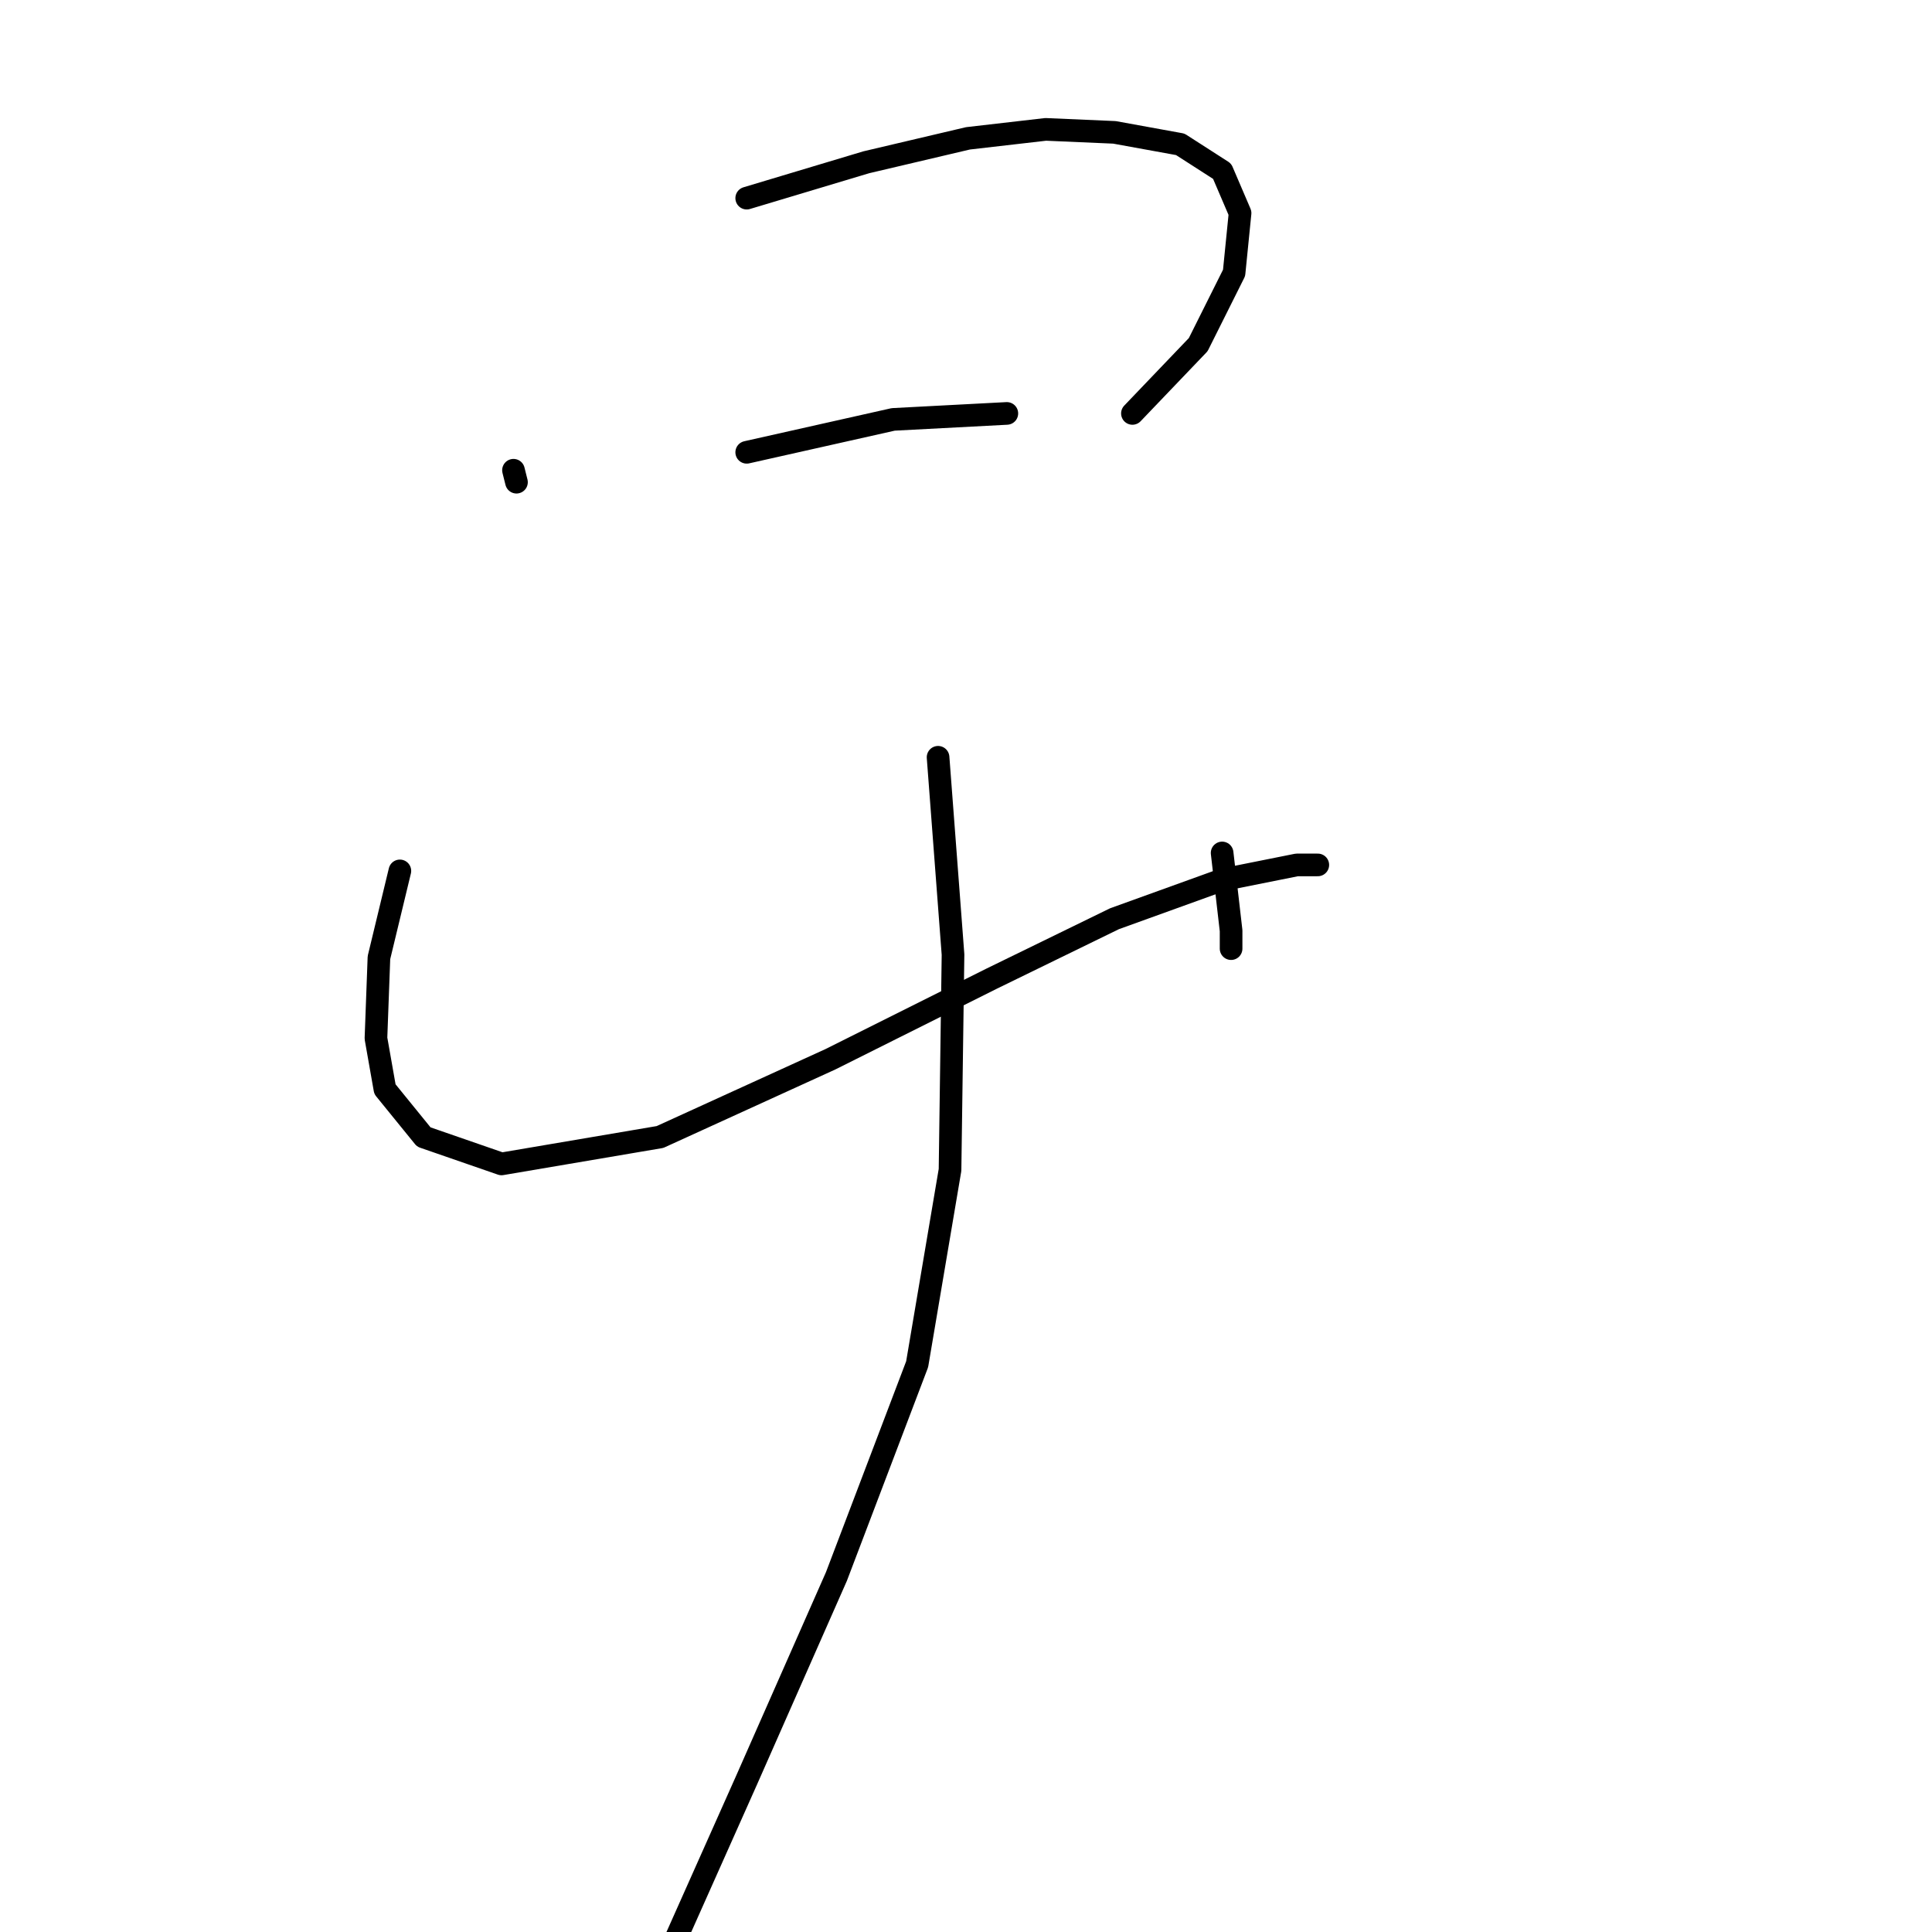 <?xml version="1.0" standalone="no"?>
    <svg width="256" height="256" xmlns="http://www.w3.org/2000/svg" version="1.1">
    <polyline stroke="black" stroke-width="3" stroke-linecap="round" fill="transparent" stroke-linejoin="round" points="68.04 62.309 68.436 63.893 68.436 63.893 " />
        <polyline stroke="black" stroke-width="3" stroke-linecap="round" fill="transparent" stroke-linejoin="round" points="98.943 26.255 114.791 21.501 128.261 18.331 138.562 17.143 147.675 17.539 156.391 19.124 161.938 22.69 164.315 28.236 163.522 36.16 158.768 45.669 150.052 54.781 150.052 54.781 " />
        <polyline stroke="black" stroke-width="3" stroke-linecap="round" fill="transparent" stroke-linejoin="round" points="98.943 59.932 118.357 55.573 133.412 54.781 133.412 54.781 " />
        <polyline stroke="black" stroke-width="3" stroke-linecap="round" fill="transparent" stroke-linejoin="round" points="52.985 115.398 50.212 126.888 49.816 137.585 51.004 144.32 56.155 150.659 66.456 154.225 87.454 150.659 110.036 140.358 131.431 129.661 147.675 121.737 161.938 116.587 171.842 114.606 174.616 114.606 174.616 114.606 " />
        <polyline stroke="black" stroke-width="3" stroke-linecap="round" fill="transparent" stroke-linejoin="round" points="161.938 113.021 163.126 123.322 163.126 125.699 163.126 125.699 " />
        <polyline stroke="black" stroke-width="3" stroke-linecap="round" fill="transparent" stroke-linejoin="round" points="124.299 100.343 126.28 126.492 125.884 155.017 121.526 180.77 110.829 208.899 98.943 235.84 85.869 265.158 85.869 265.158 " />
        </svg>